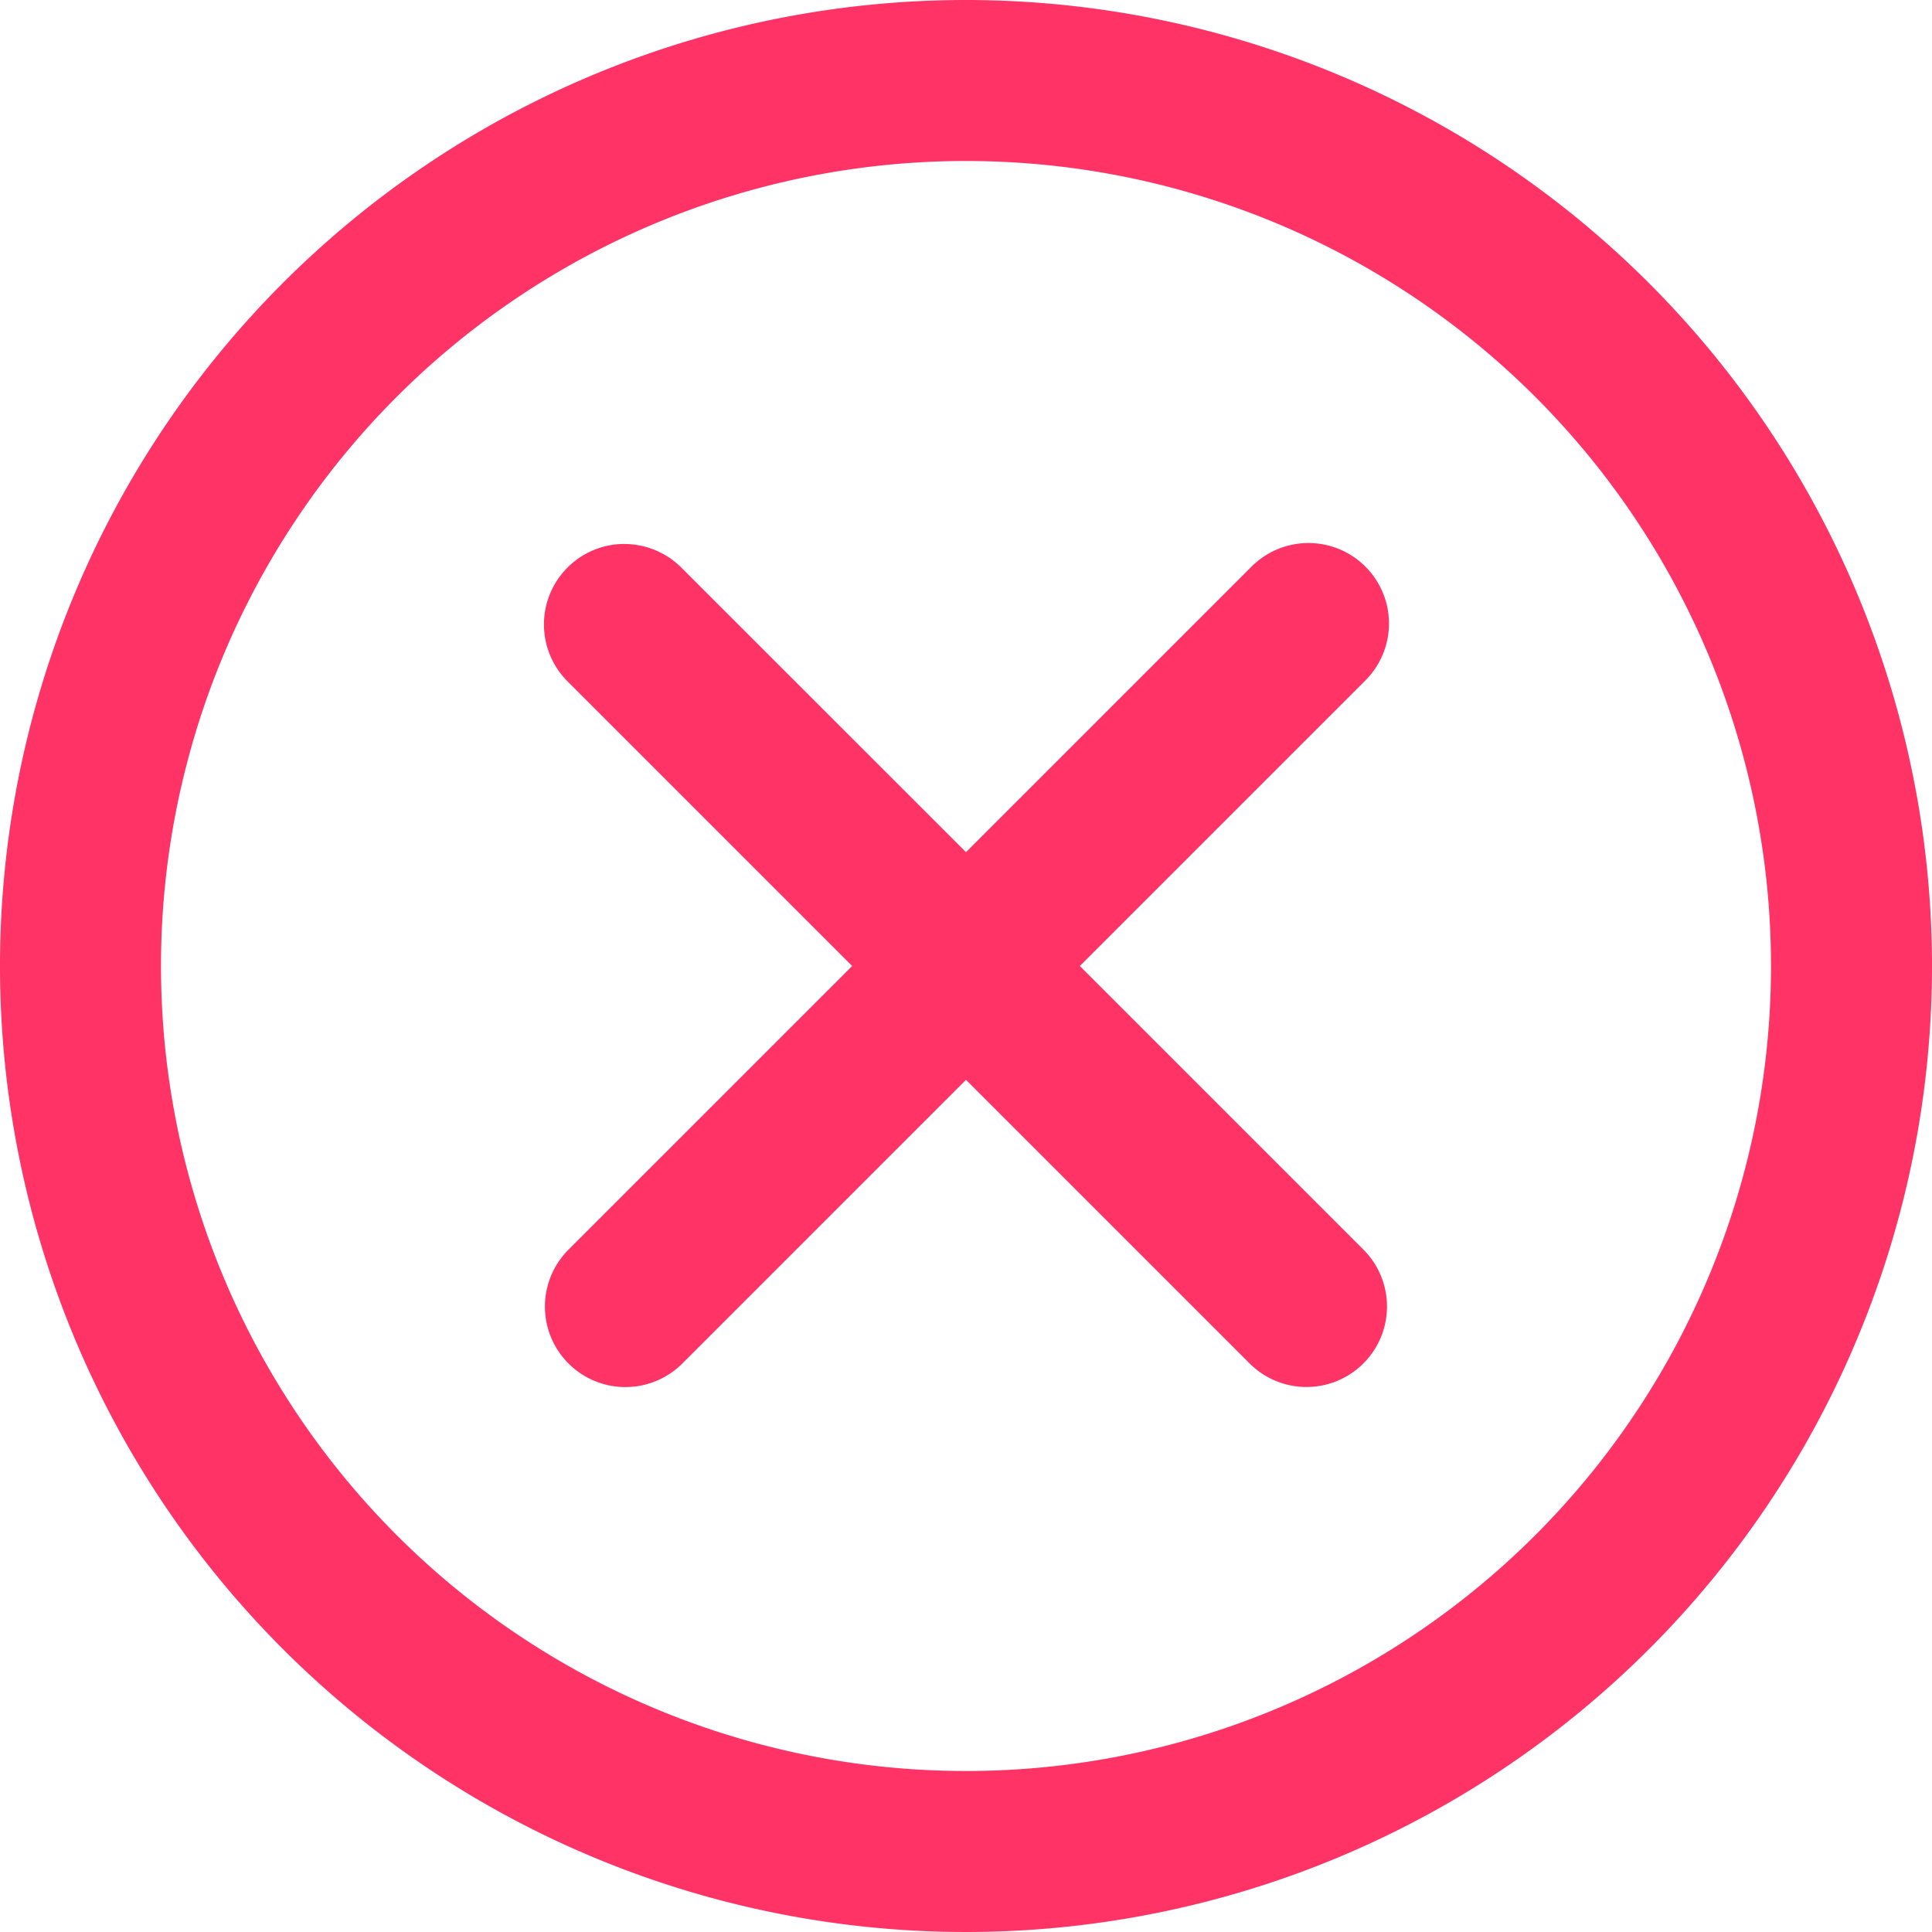 <svg xmlns="http://www.w3.org/2000/svg" width="24" height="24" viewBox="0 0 24 24">
  <g id="cancel-circle-outline" transform="translate(-8 -8)">
    <g id="Group_3" data-name="Group 3" transform="translate(8 8)">
      <path id="Path_3" data-name="Path 3" d="M15.757,14.757a1,1,0,0,0-.707,1.707L18.586,20,15.05,23.536a1,1,0,0,0,1.414,1.414L20,21.414l3.535,3.535a1,1,0,0,0,1.414-1.414L21.414,20l3.535-3.535a1,1,0,1,0-1.414-1.414L20,18.586l-3.536-3.535a1,1,0,0,0-.707-.293ZM20,10A10,10,0,1,1,10,20,10,10,0,0,1,20,10Zm0-2A12,12,0,1,0,32,20,12.006,12.006,0,0,0,20,8Z" transform="translate(-8 -8)" fill="#f36"/>
    </g>
  </g>
</svg>
